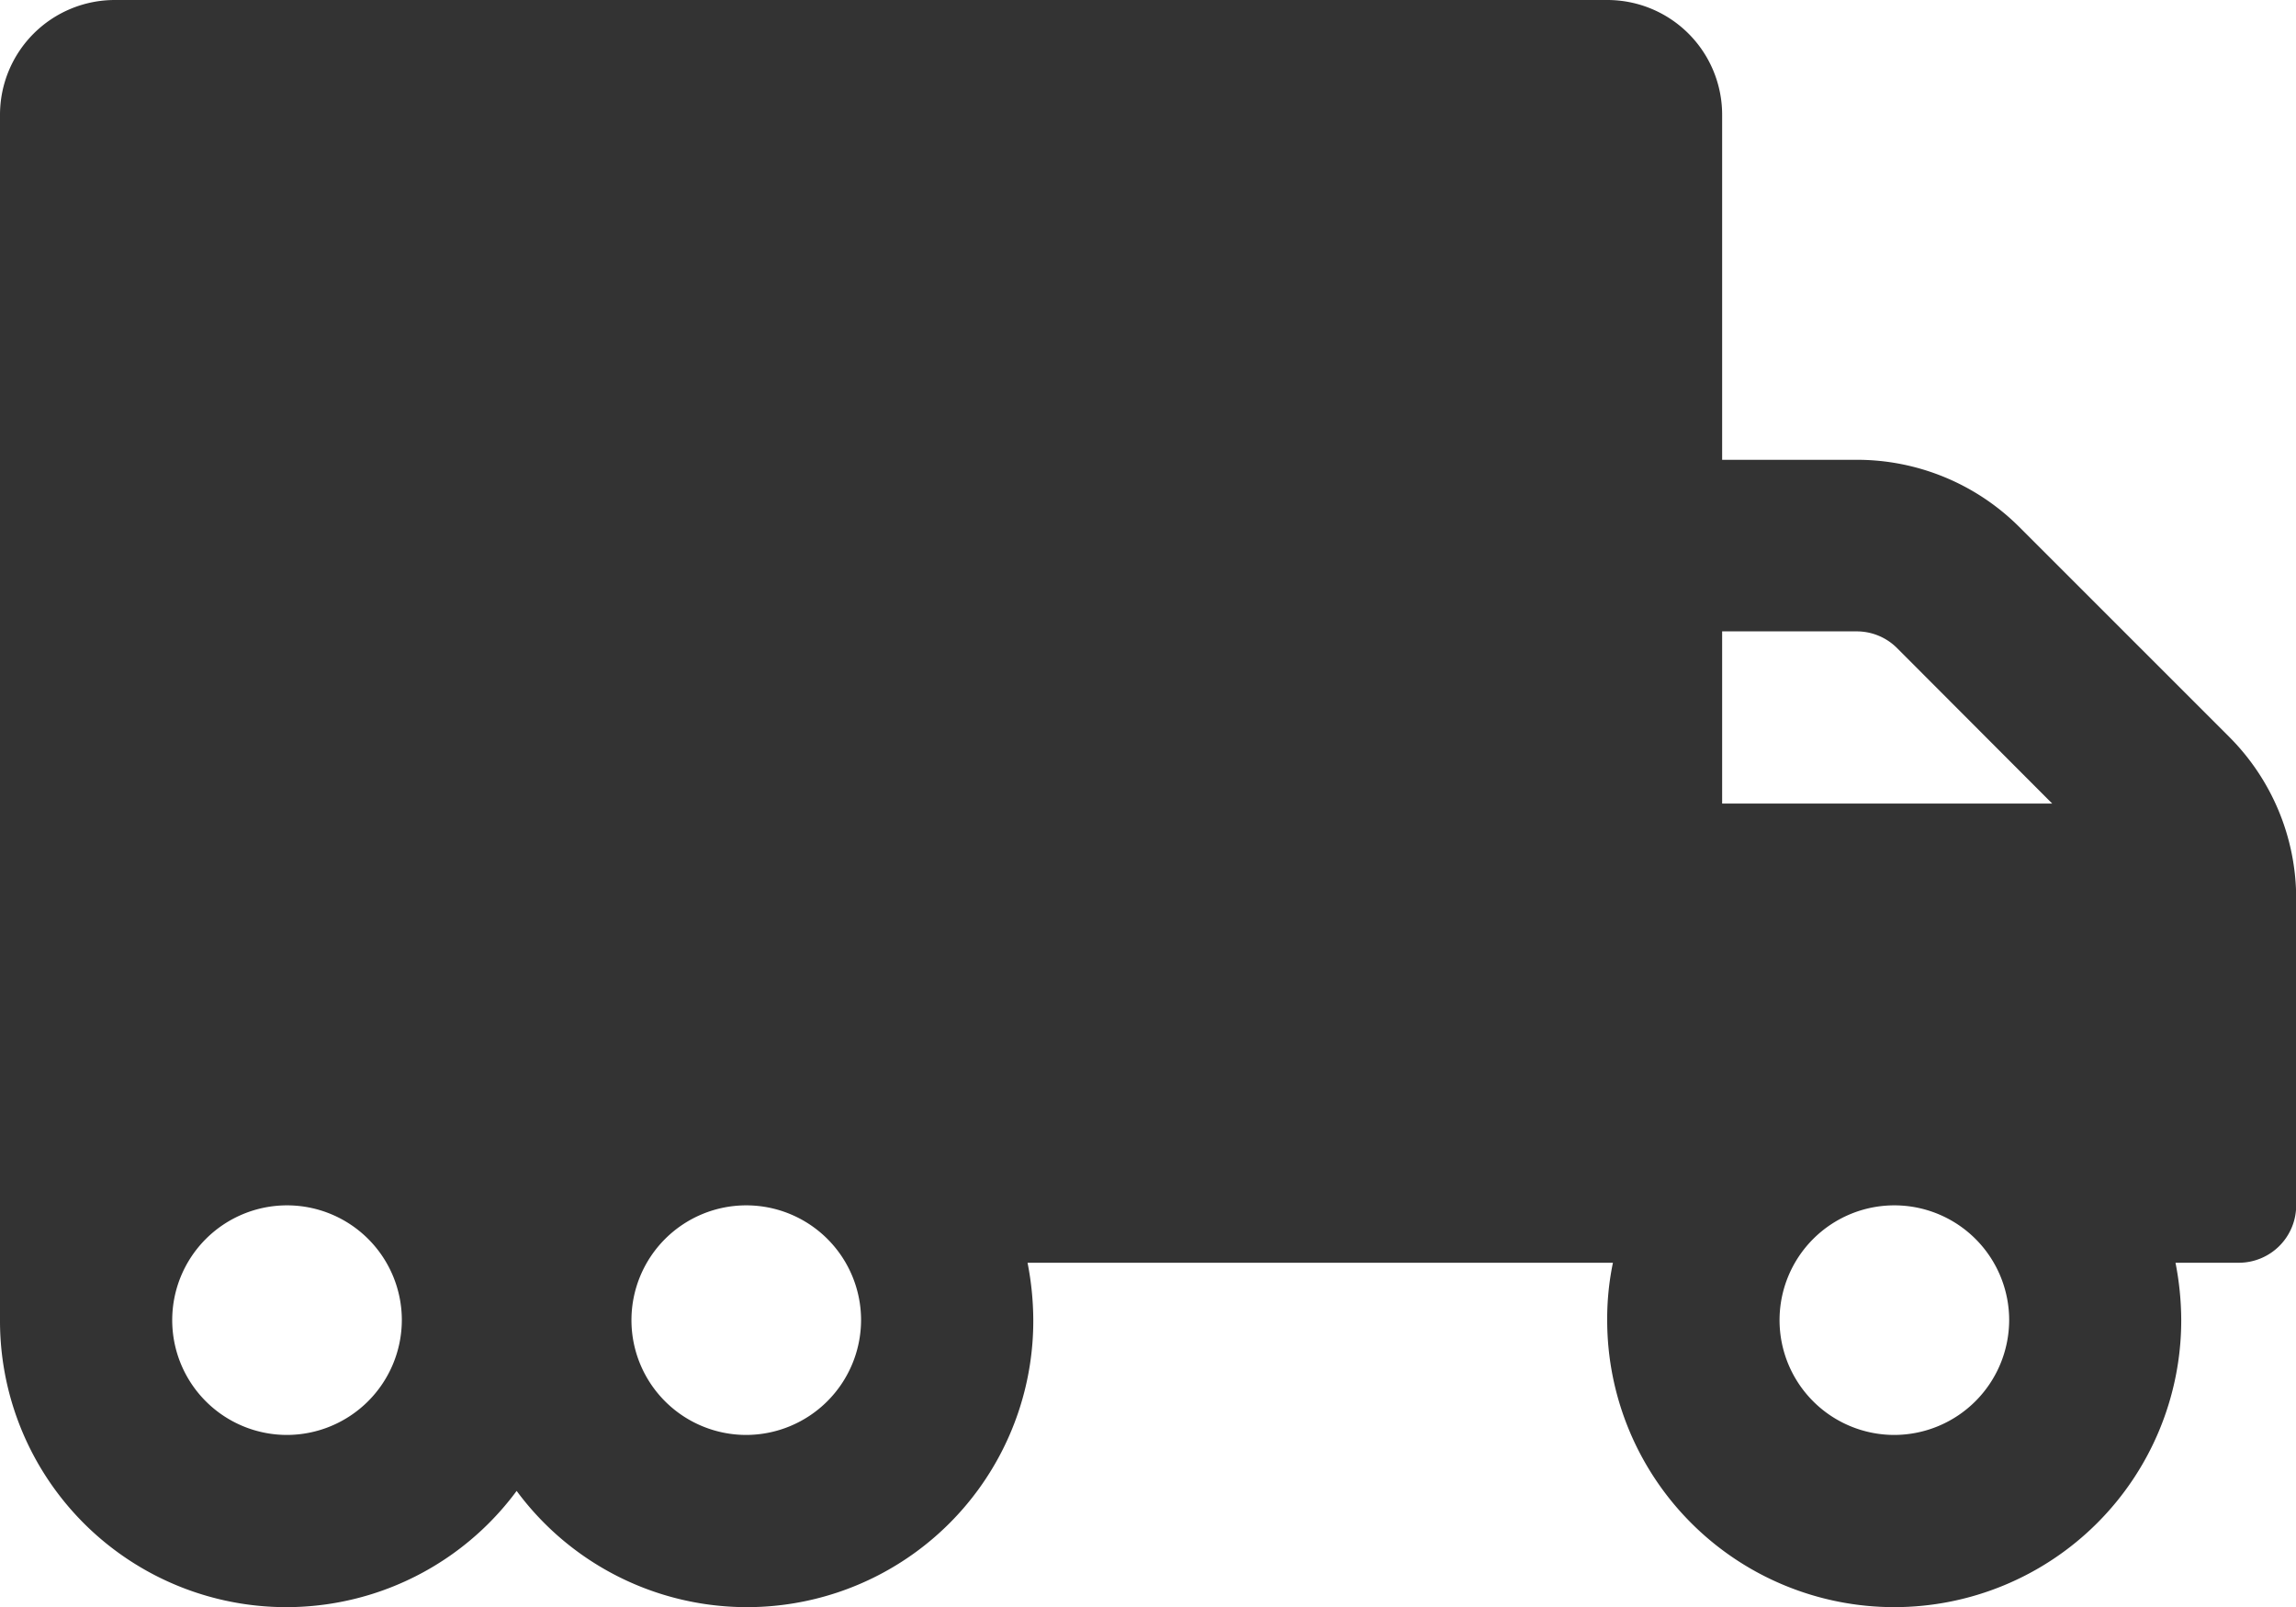 <svg xmlns="http://www.w3.org/2000/svg" width="47.996" height="33.597" viewBox="0 0 47.996 33.597"><defs><style>.a{fill:rgba(0,0,0,0.8);}</style></defs><path class="a" d="M46.594,47.4l-4.387-4.387a4.8,4.8,0,0,0-3.4-1.4H36V34.4A2.4,2.4,0,0,0,33.6,32H2.4A2.4,2.4,0,0,0,0,34.4V59.6a5.985,5.985,0,0,0,10.8,3.57A5.985,5.985,0,0,0,21.6,59.6a6.32,6.32,0,0,0-.12-1.2H33.717a5.764,5.764,0,0,0-.12,1.2,6,6,0,0,0,12,0,6.32,6.32,0,0,0-.12-1.2H46.8A1.2,1.2,0,0,0,48,57.2V50.786A4.784,4.784,0,0,0,46.594,47.4ZM6,62a2.4,2.4,0,1,1,2.4-2.4A2.407,2.407,0,0,1,6,62Zm9.6,0A2.4,2.4,0,1,1,18,59.6,2.407,2.407,0,0,1,15.6,62ZM36,45.2h2.812a1.191,1.191,0,0,1,.847.352L42.9,48.8H36ZM39.6,62A2.4,2.4,0,1,1,42,59.6,2.407,2.407,0,0,1,39.6,62Z" transform="translate(0 -32)"/></svg>